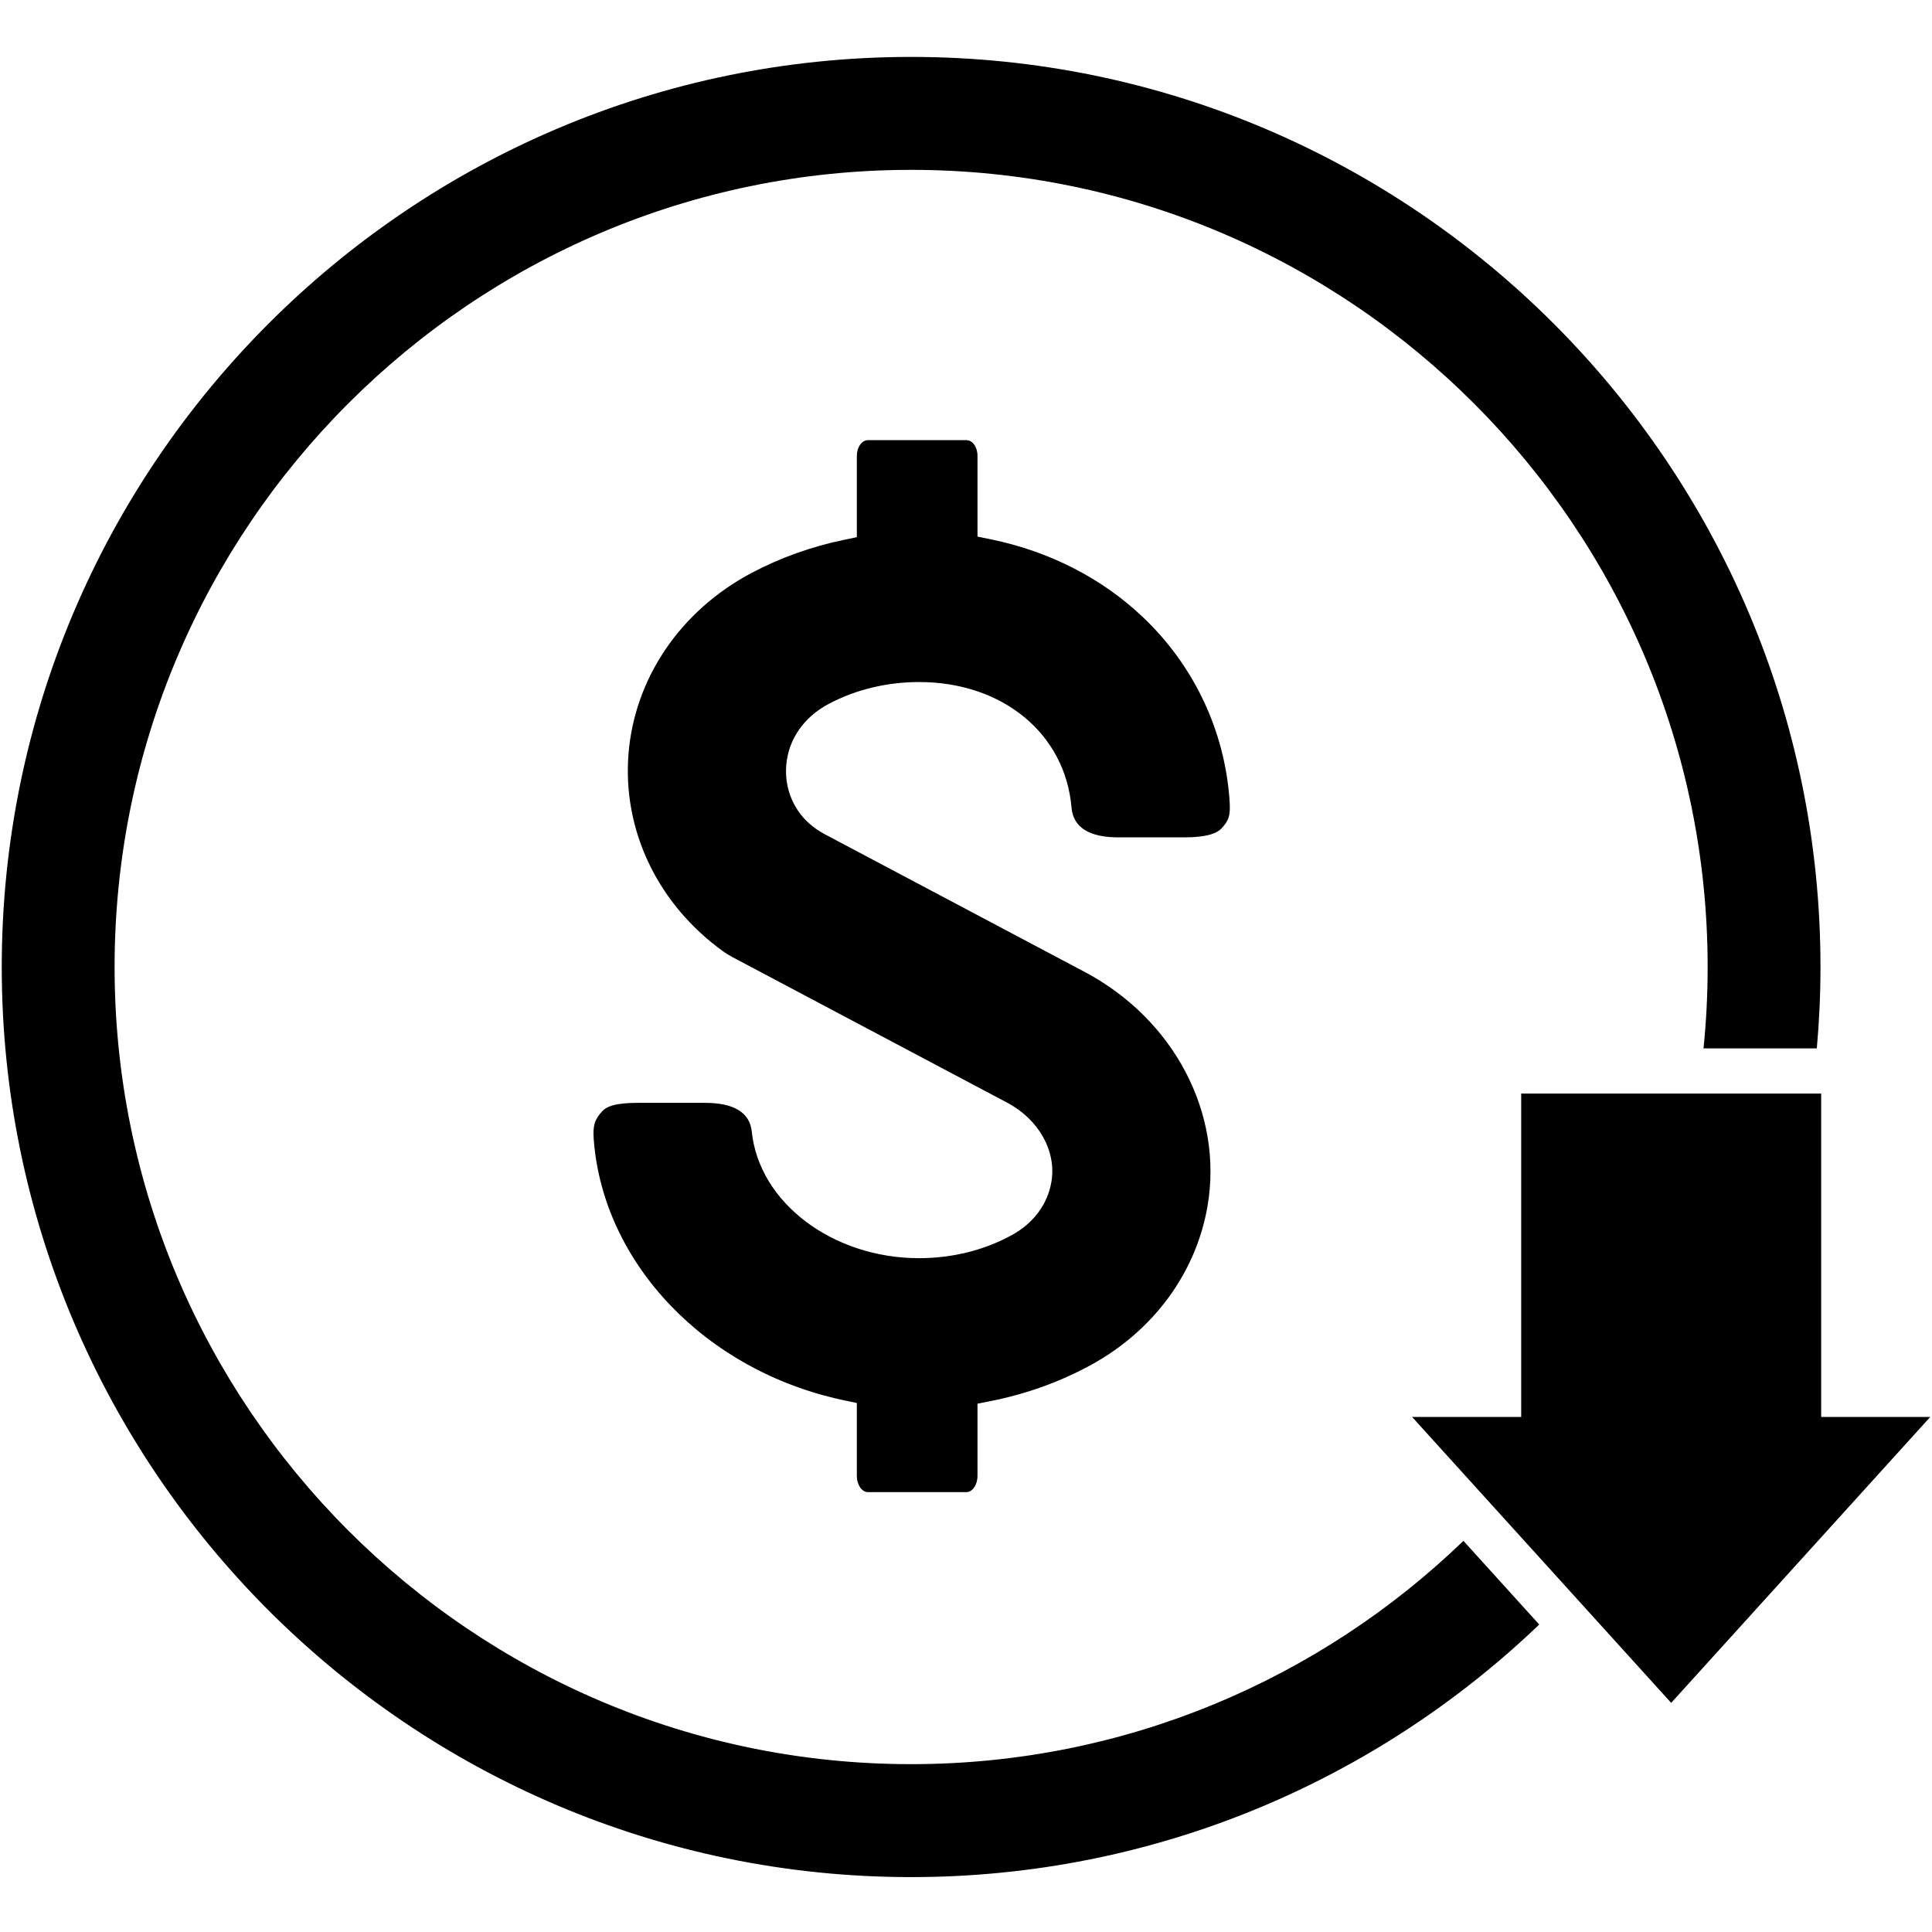<svg xmlns="http://www.w3.org/2000/svg" xmlns:xlink="http://www.w3.org/1999/xlink" width="500" zoomAndPan="magnify" viewBox="0 0 375 375" height="500" preserveAspectRatio="xMidYMid meet" version="1.0"><defs><clipPath id="3fc1260b36"><path d="M 0 11.016 L 354 11.016 L 354 364.266 L 0 364.266 Z M 0 11.016 " clip-rule="nonzero"/></clipPath></defs><path fill="#000000" d="M 168.473 289.621 C 167.277 289.621 166.312 288.203 166.312 286.465 L 166.312 272.324 L 163.707 271.773 C 137.043 266.113 117.113 245.336 115.25 221.246 C 115.035 218.516 115.391 217.324 116.891 215.688 C 118.277 214.188 121.363 214.062 124.398 214.062 L 136.805 214.062 C 142.473 214.062 145.543 215.945 145.922 219.656 C 147.34 233.426 161.602 244.211 178.398 244.211 C 184.84 244.211 191.062 242.66 196.402 239.727 C 200.617 237.41 203.34 233.742 204.078 229.391 C 205.082 223.457 201.645 217.293 195.52 214.043 L 142.133 185.758 C 141.508 185.426 140.898 185.051 140.328 184.633 C 127.66 175.484 120.809 161.164 121.992 146.324 C 123.168 131.602 132.129 118.453 145.973 111.156 C 151.477 108.258 157.438 106.121 163.699 104.809 L 166.312 104.262 L 166.312 88.484 C 166.312 86.797 167.277 85.43 168.473 85.43 L 187.57 85.43 C 188.777 85.43 189.73 86.77 189.73 88.484 L 189.73 104.148 L 192.352 104.688 C 203.621 107.004 213.758 112.172 221.672 119.629 C 231.695 129.066 237.727 141.773 238.66 155.402 C 238.855 158.215 238.566 159.219 237.105 160.781 C 235.664 162.332 232.285 162.535 229.504 162.535 L 217.113 162.535 C 211.379 162.535 208.305 160.582 207.98 156.734 C 206.758 142.398 194.598 132.383 178.398 132.383 C 172.18 132.383 166.133 133.84 160.918 136.59 C 156.039 139.156 153.016 143.508 152.613 148.523 C 152.359 151.656 153.125 154.672 154.824 157.25 C 156.086 159.168 157.887 160.758 160.172 161.969 L 210.523 188.645 C 227.852 197.824 237.441 216.059 234.395 234.016 C 232.199 246.965 223.973 258.227 211.82 264.902 C 205.836 268.184 199.293 270.551 192.371 271.93 L 189.73 272.457 L 189.73 286.465 C 189.73 288.203 188.758 289.621 187.57 289.621 L 168.473 289.621 " fill-opacity="1" fill-rule="nonzero"/><g clip-path="url(#3fc1260b36)"><path fill="#000000" d="M 284.051 299.078 C 256.234 325.902 218.434 342.422 176.848 342.422 C 91.598 342.422 22.242 273.016 22.242 187.695 C 22.242 102.375 91.598 32.969 176.848 32.969 C 262.098 32.969 331.453 102.375 331.453 187.695 C 331.453 193.027 331.184 198.297 330.652 203.488 L 352.645 203.488 C 353.109 198.285 353.355 193.02 353.355 187.695 C 353.355 90.289 274.176 11.047 176.848 11.047 C 79.52 11.047 0.34 90.289 0.34 187.695 C 0.34 285.102 79.52 364.344 176.848 364.344 C 224.09 364.344 267.055 345.672 298.766 315.32 L 284.051 299.078 " fill-opacity="1" fill-rule="nonzero"/></g><path fill="#000000" d="M 353.488 275.031 L 353.488 212.258 L 295.262 212.258 L 295.262 275.031 L 274.086 275.031 L 324.375 330.527 L 374.66 275.031 L 353.488 275.031 " fill-opacity="1" fill-rule="nonzero"/></svg>
